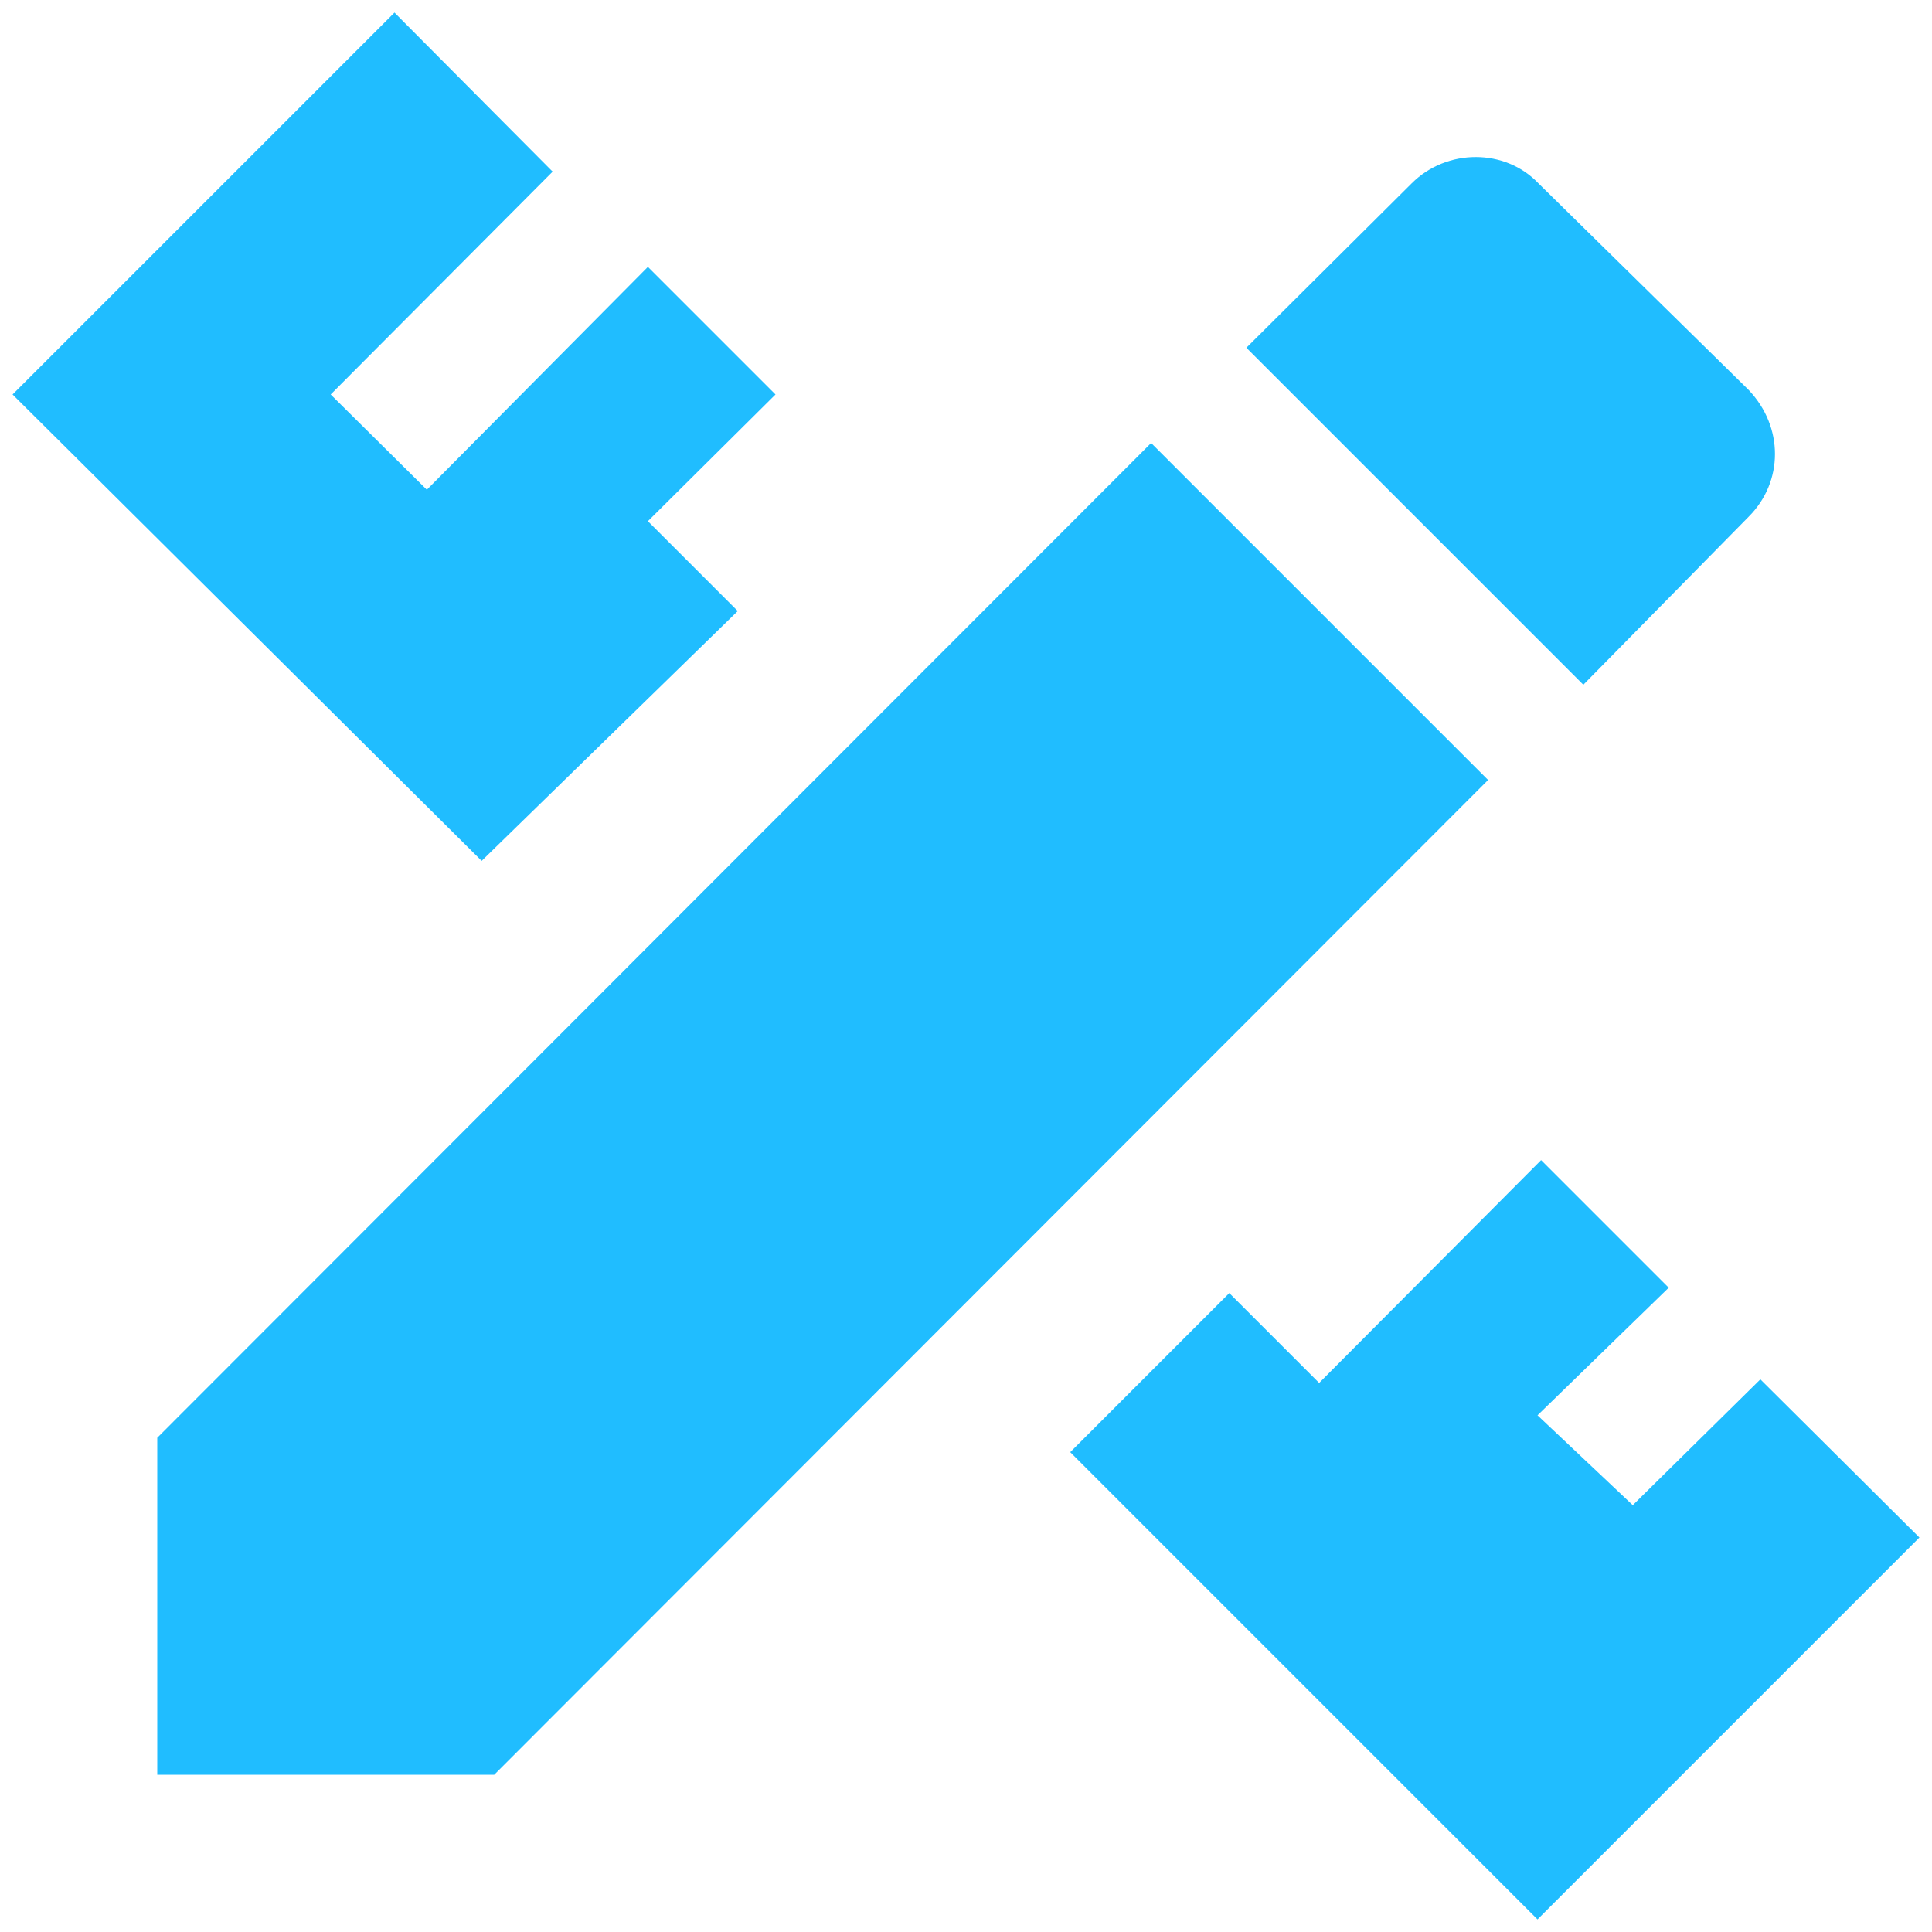 <svg width="86" height="86" viewBox="0 0 86 86" fill="none" xmlns="http://www.w3.org/2000/svg">
<path d="M7 64V79H22L66.24 34.72L51.24 19.72L7 64ZM85.44 68.44L68.44 85.44L47.64 64.64L54.72 57.56L58.72 61.56L68.6 51.64L74.28 57.32L68.44 63L72.68 67L78.36 61.4L85.44 68.44ZM21.44 38.32L0.56 17.56L17.56 0.56L24.6 7.64L14.72 17.56L19 21.8L28.84 11.88L34.52 17.56L28.84 23.2L32.84 27.2L21.44 38.32ZM77.84 23C79.4 21.44 79.4 19 77.84 17.36L68.48 8.16C67 6.6 64.4 6.6 62.84 8.16L55.48 15.48L70.48 30.48L77.84 23Z" fill="#20BDFF"/>
</svg>
